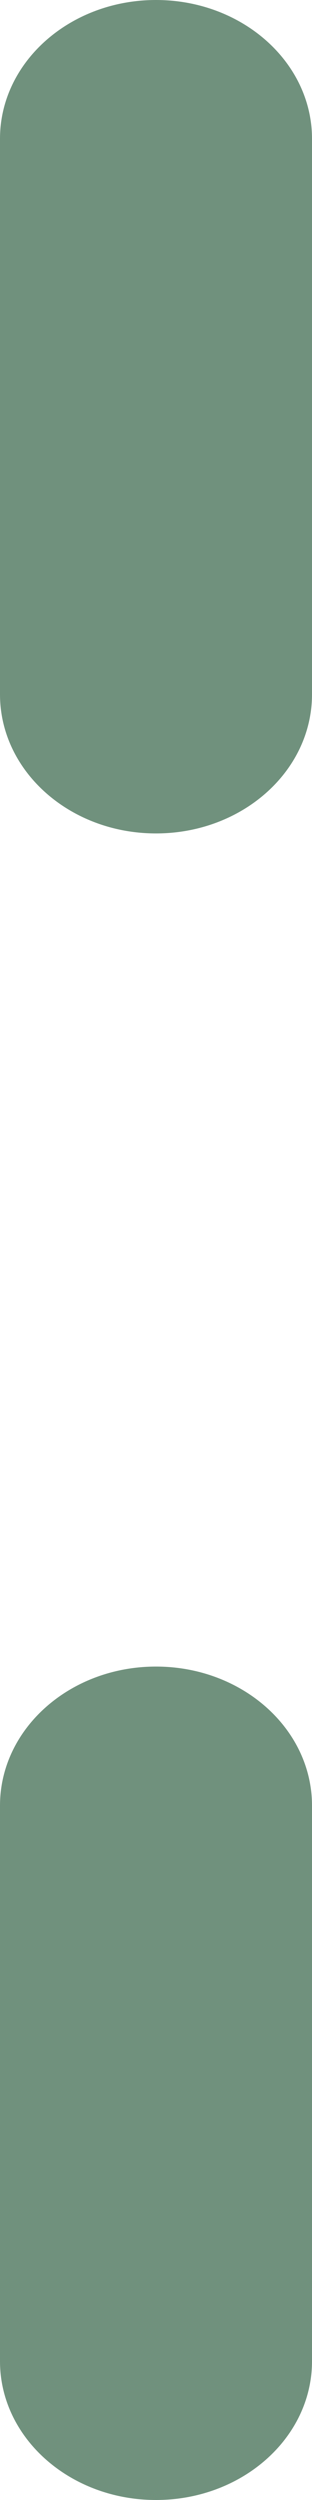 <svg width="1" height="8" viewBox="0 0 1 8" fill="none" xmlns="http://www.w3.org/2000/svg">
<path d="M0 7.556V5.778C0 5.532 0.224 5.333 0.5 5.333C0.776 5.333 1 5.532 1 5.778V7.556C1 7.801 0.776 8 0.5 8C0.224 8 0 7.801 0 7.556ZM0 2.222V0.444C0 0.199 0.224 0 0.5 0C0.776 0 1 0.199 1 0.444V2.222C1 2.468 0.776 2.667 0.5 2.667C0.224 2.667 0 2.468 0 2.222Z" fill="#70917D"/>
</svg>
